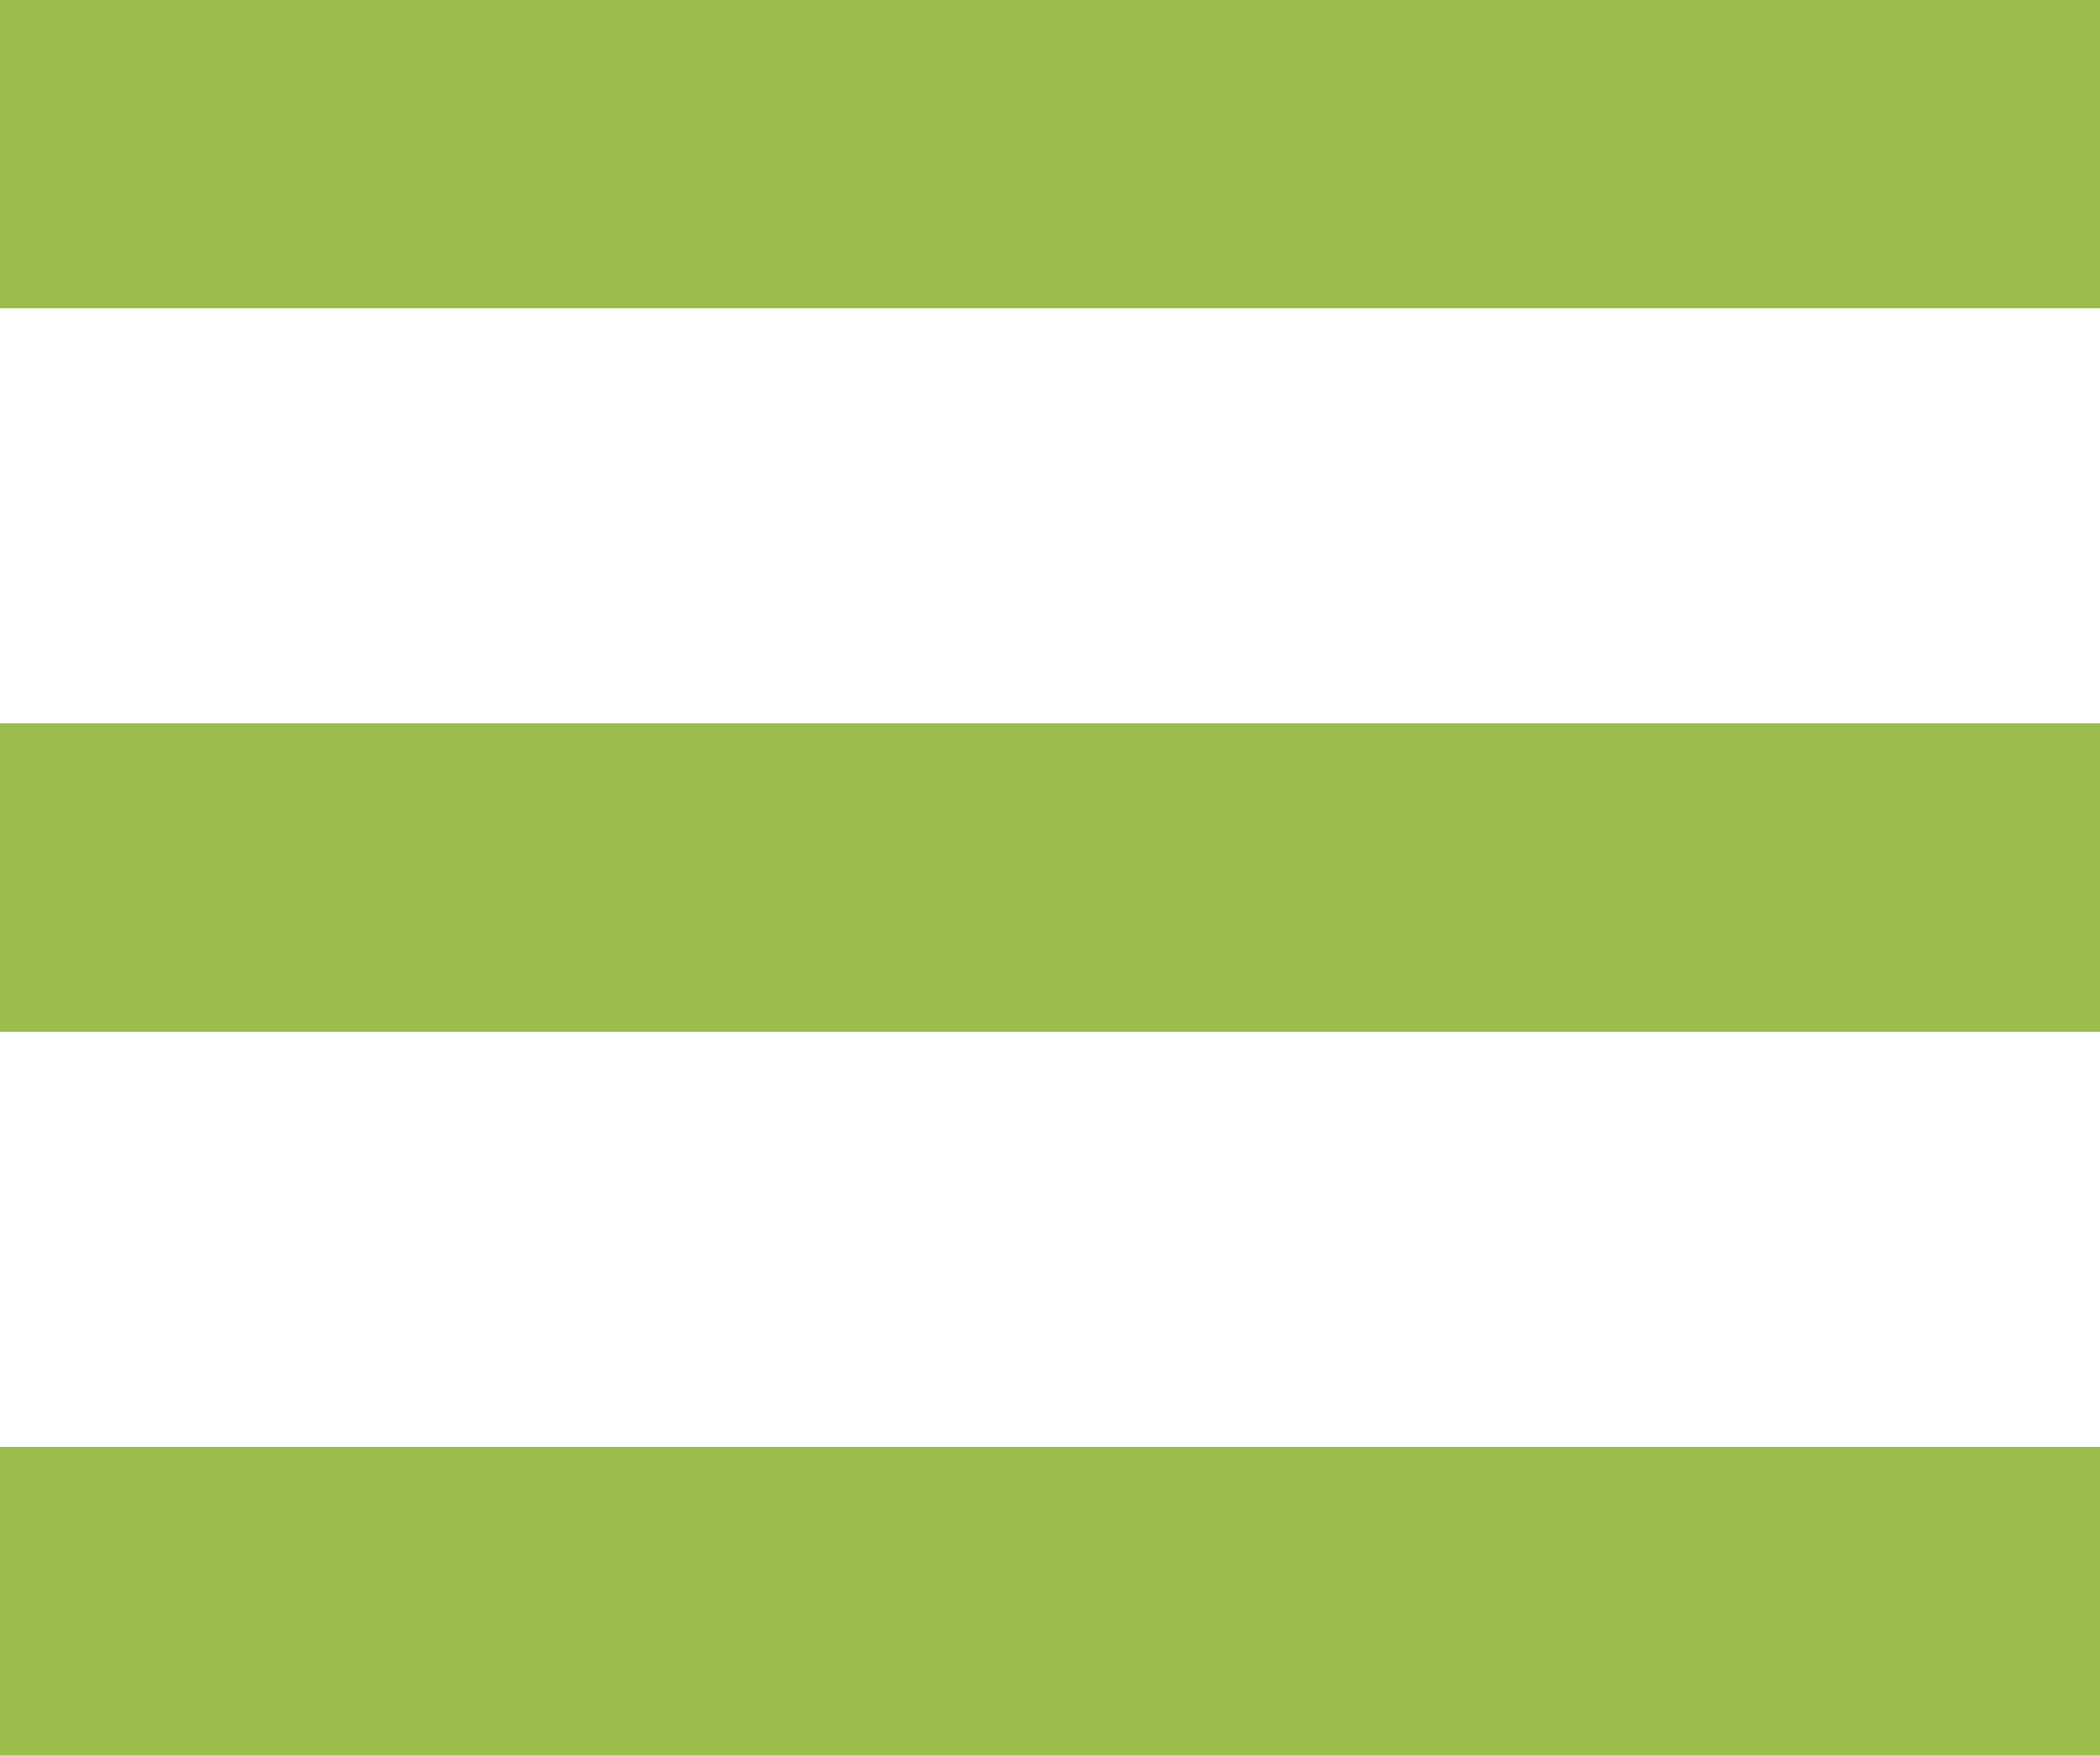 <svg xmlns="http://www.w3.org/2000/svg" viewBox="0 0 30 25.09"><defs><style>.cls-1{fill:none;stroke:#9abd4b;stroke-miterlimit:10;stroke-width:4.41px;}</style></defs><title>Asset 3</title><g id="Layer_2" data-name="Layer 2"><g id="index.html_mobile" data-name="index.html mobile"><g id="header"><g id="menu"><line class="cls-1" y1="2.2" x2="30" y2="2.2"/><line class="cls-1" y1="12.54" x2="30" y2="12.54"/><line class="cls-1" y1="22.88" x2="30" y2="22.88"/></g></g></g></g></svg>